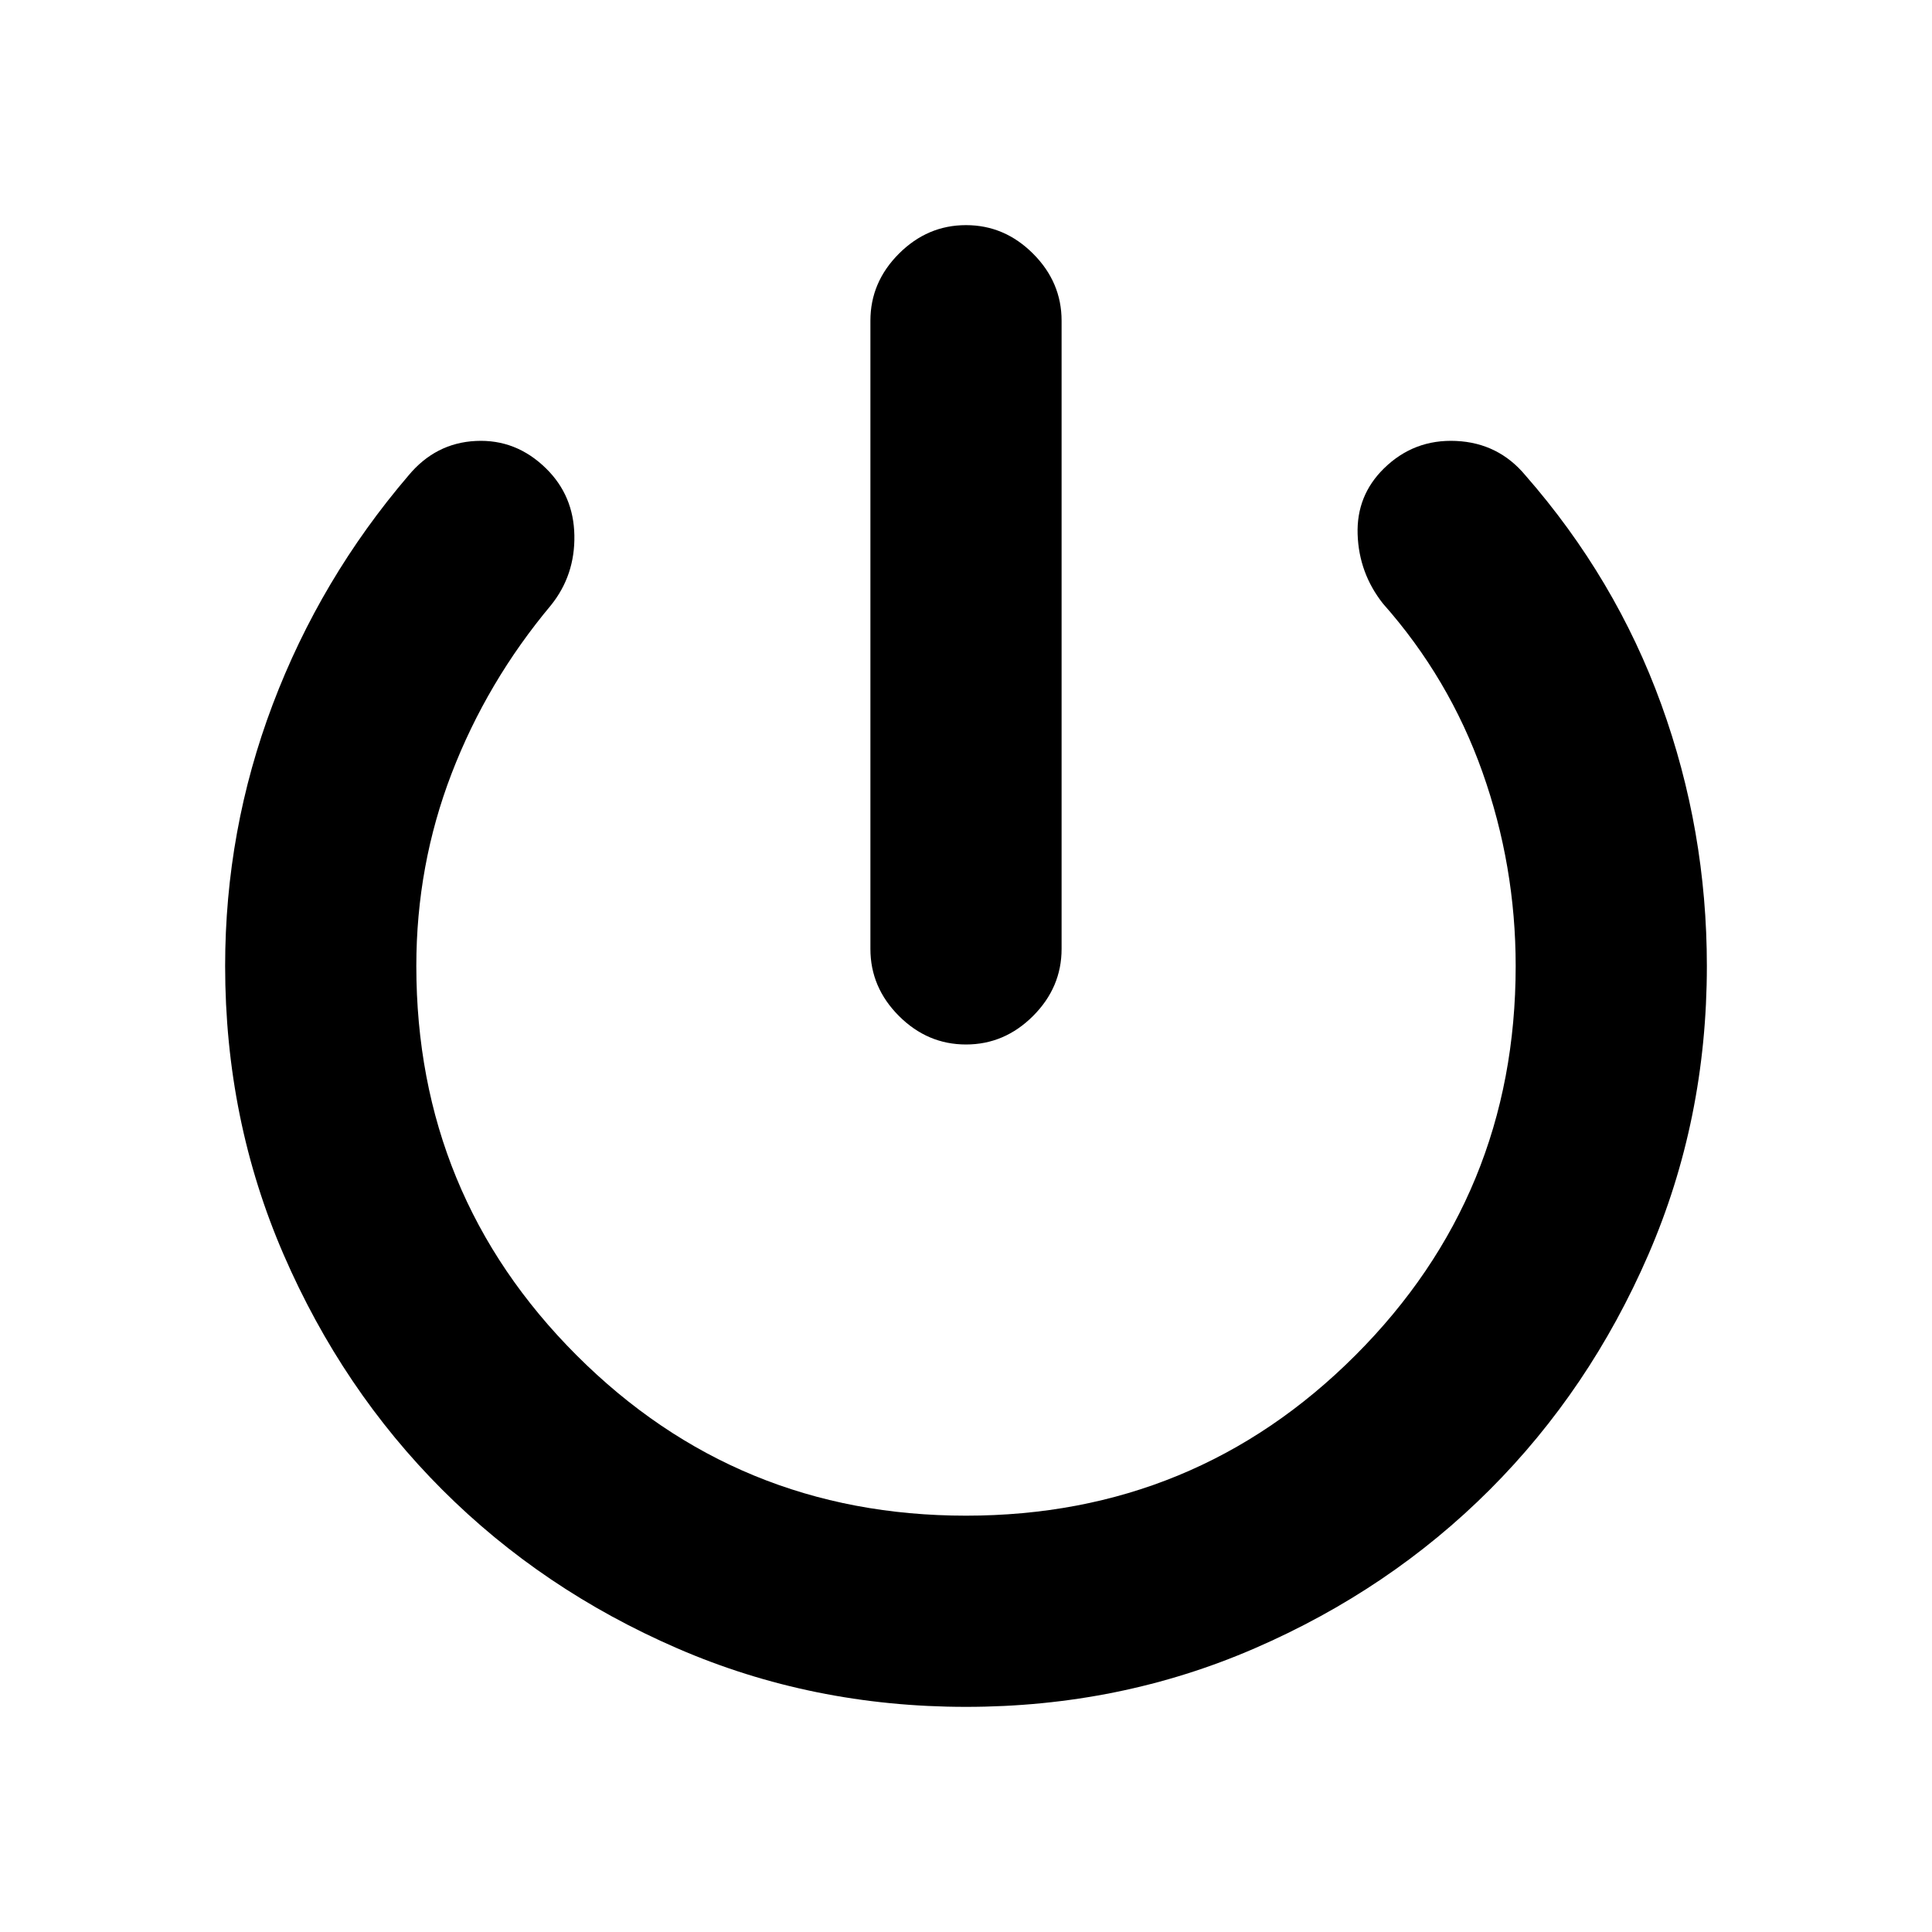 <svg xmlns="http://www.w3.org/2000/svg" height="20" viewBox="0 -960 960 960" width="20"><path d="M480-441q-19.152 0-33.326-14.174T432.5-488.5v-312.13q0-19.153 14.174-33.327T480-848.131q19.152 0 33.326 14.174T527.5-800.63v312.13q0 19.152-14.174 33.326T480-441Zm0 329.131q-76.435 0-143.489-29.098-67.055-29.098-116.75-78.794-49.696-49.695-78.794-116.75Q111.869-403.565 111.869-480q0-67.522 23.663-130.022 23.663-62.5 67.468-113.739 13.435-16.152 33.445-17.13 20.011-.979 34.925 13.695 13.673 13.435 14.032 33.207t-11.598 34.685q-31.847 38.043-49.391 83.63Q206.87-530.087 206.87-480q0 113.804 79.663 193.467Q366.196-206.87 480-206.87q113.804 0 193.467-79.663Q753.13-366.196 753.13-480q0-49.848-16.543-96.435-16.544-46.587-49.391-83.63-11.957-15.152-12.598-34.424t13.032-32.707q14.914-14.674 35.925-13.695 21.01.978 34.445 17.13 44.805 51.239 67.468 113.739 22.663 62.5 22.663 130.022 0 76.435-29.098 143.489-29.098 67.055-78.794 116.75-49.695 49.696-116.75 78.794Q556.435-111.869 480-111.869Z"/></svg>